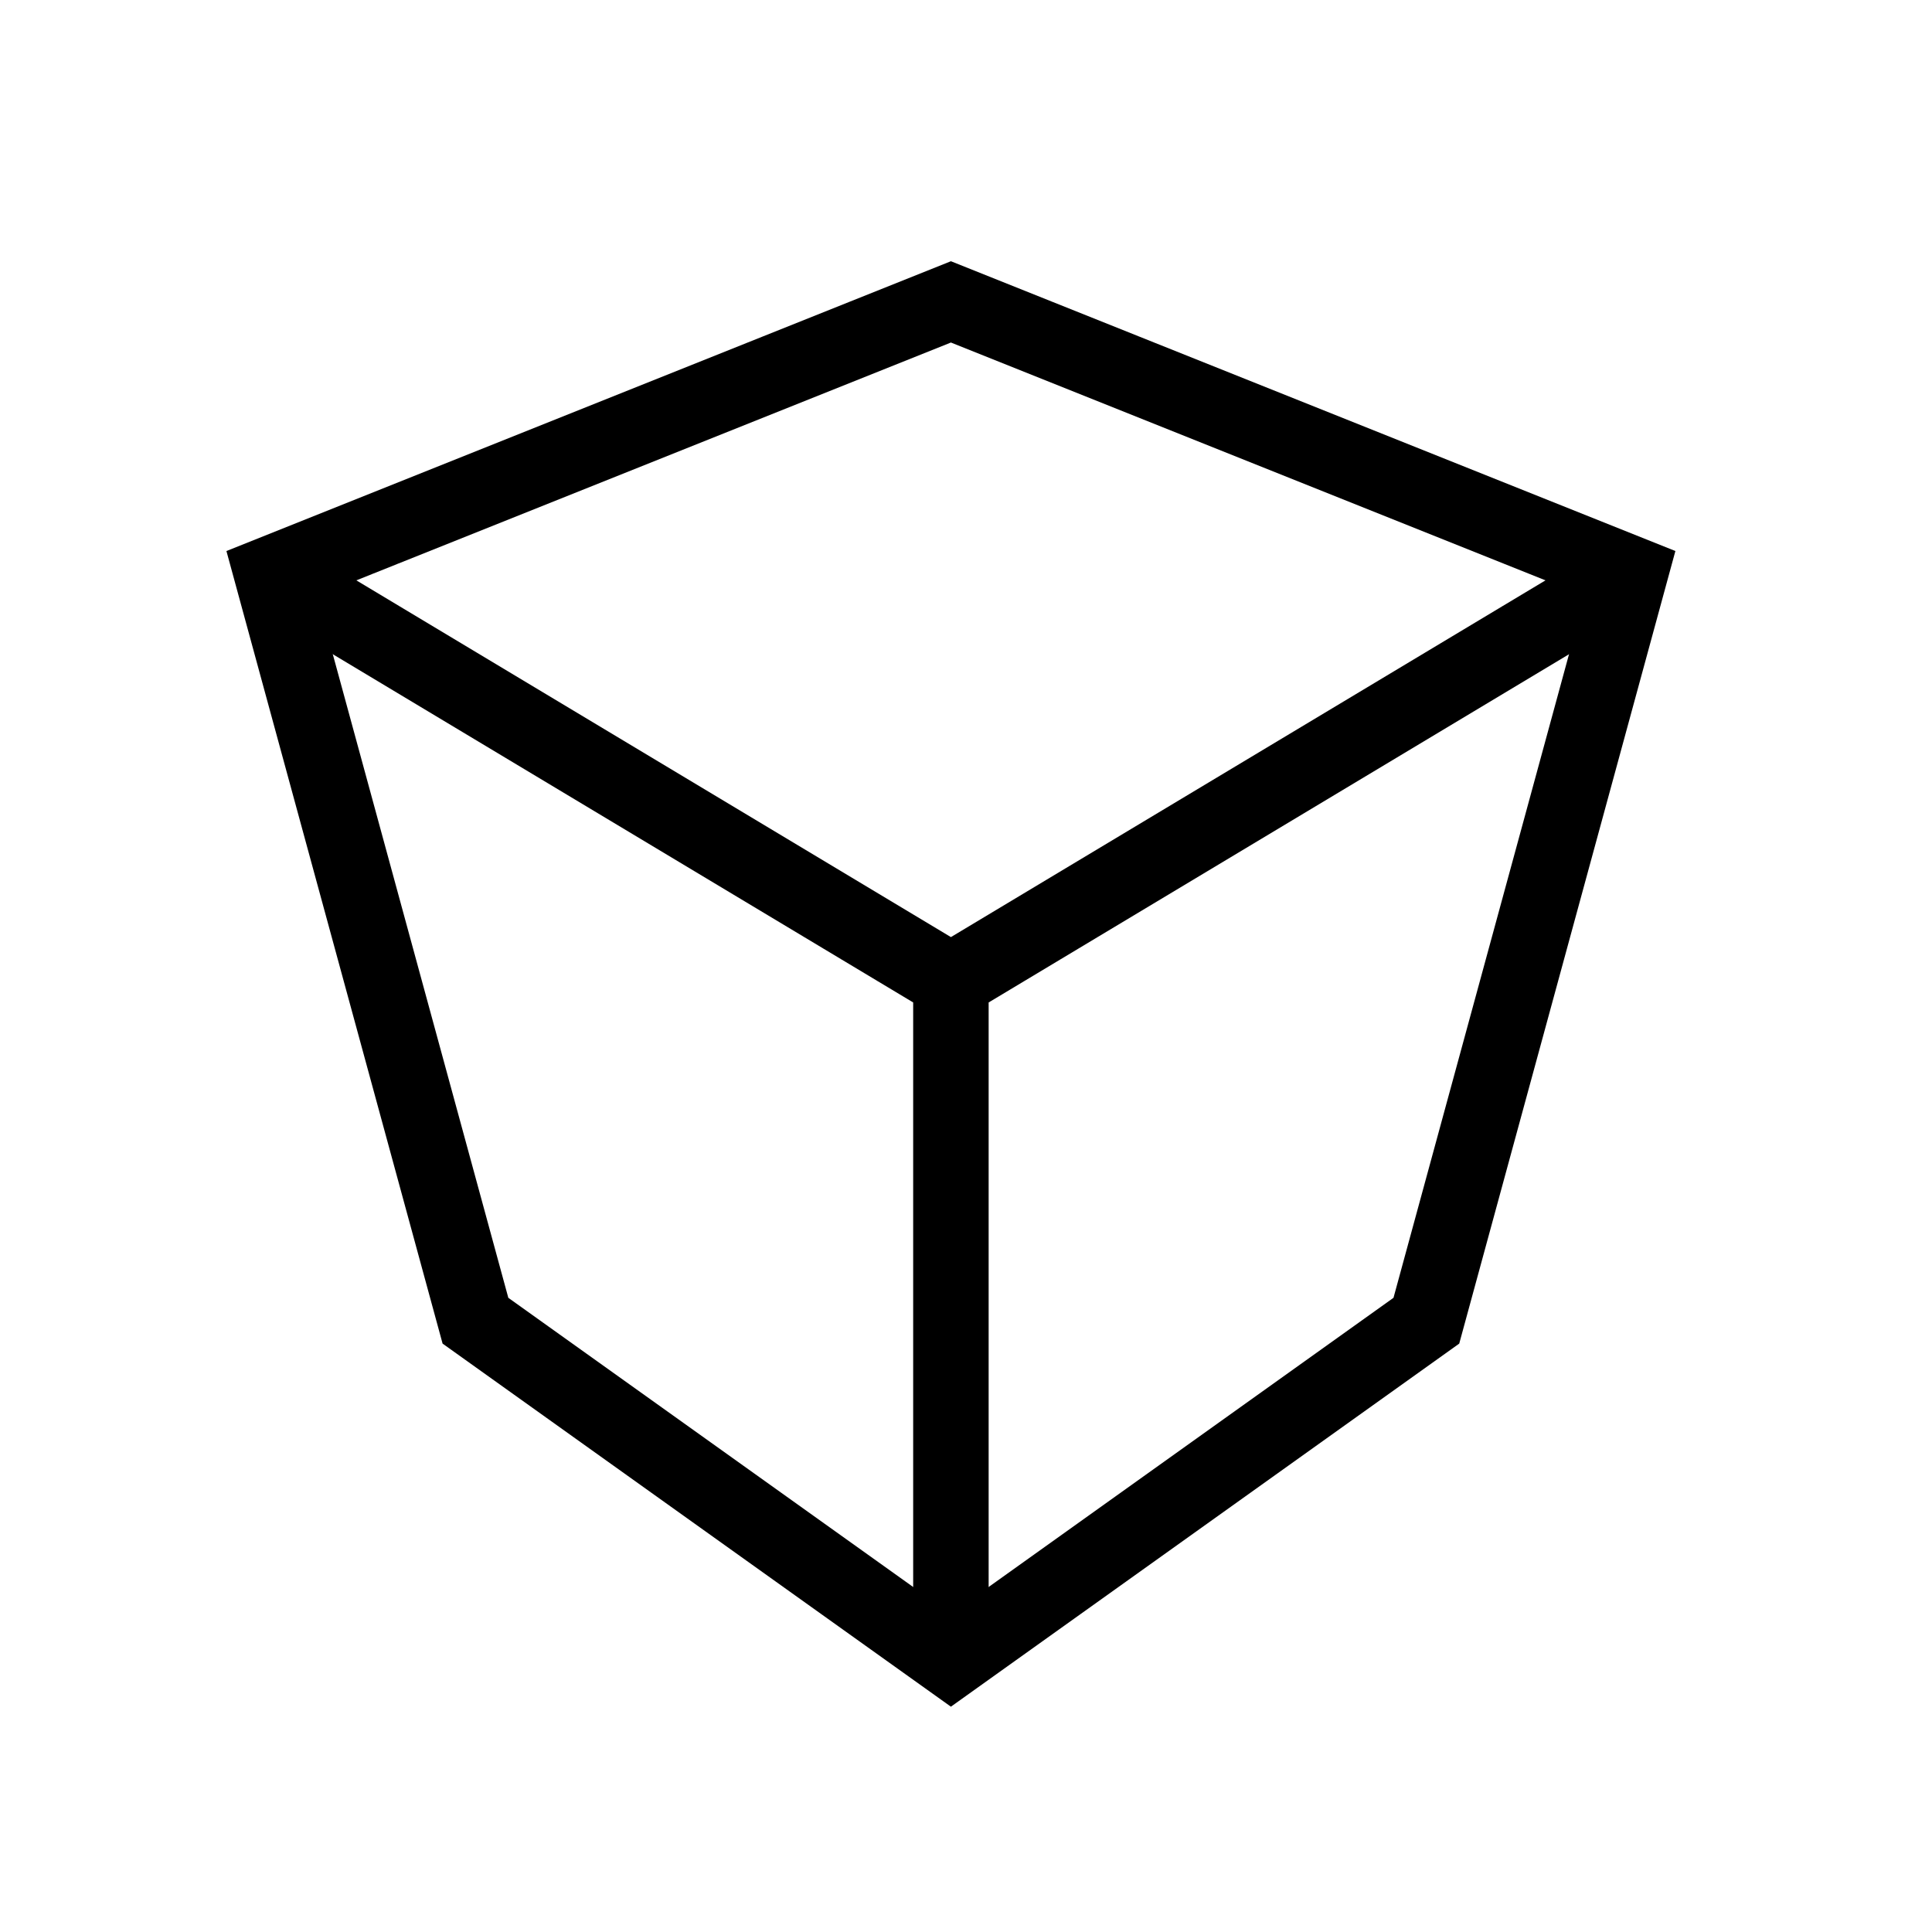 <svg viewBox="0 0 256 256" xmlns="http://www.w3.org/2000/svg"><style type="text/css">  
	.st0{fill:none;stroke:#000000;stroke-width:10;stroke-miterlimit:10;}
</style><polygon class="st0" points="36 76 63 175 126 220 189 175 216 76 126 40"/><polyline class="st0" points="126 220 126 130 36 76 126 130 216 76"/></svg>